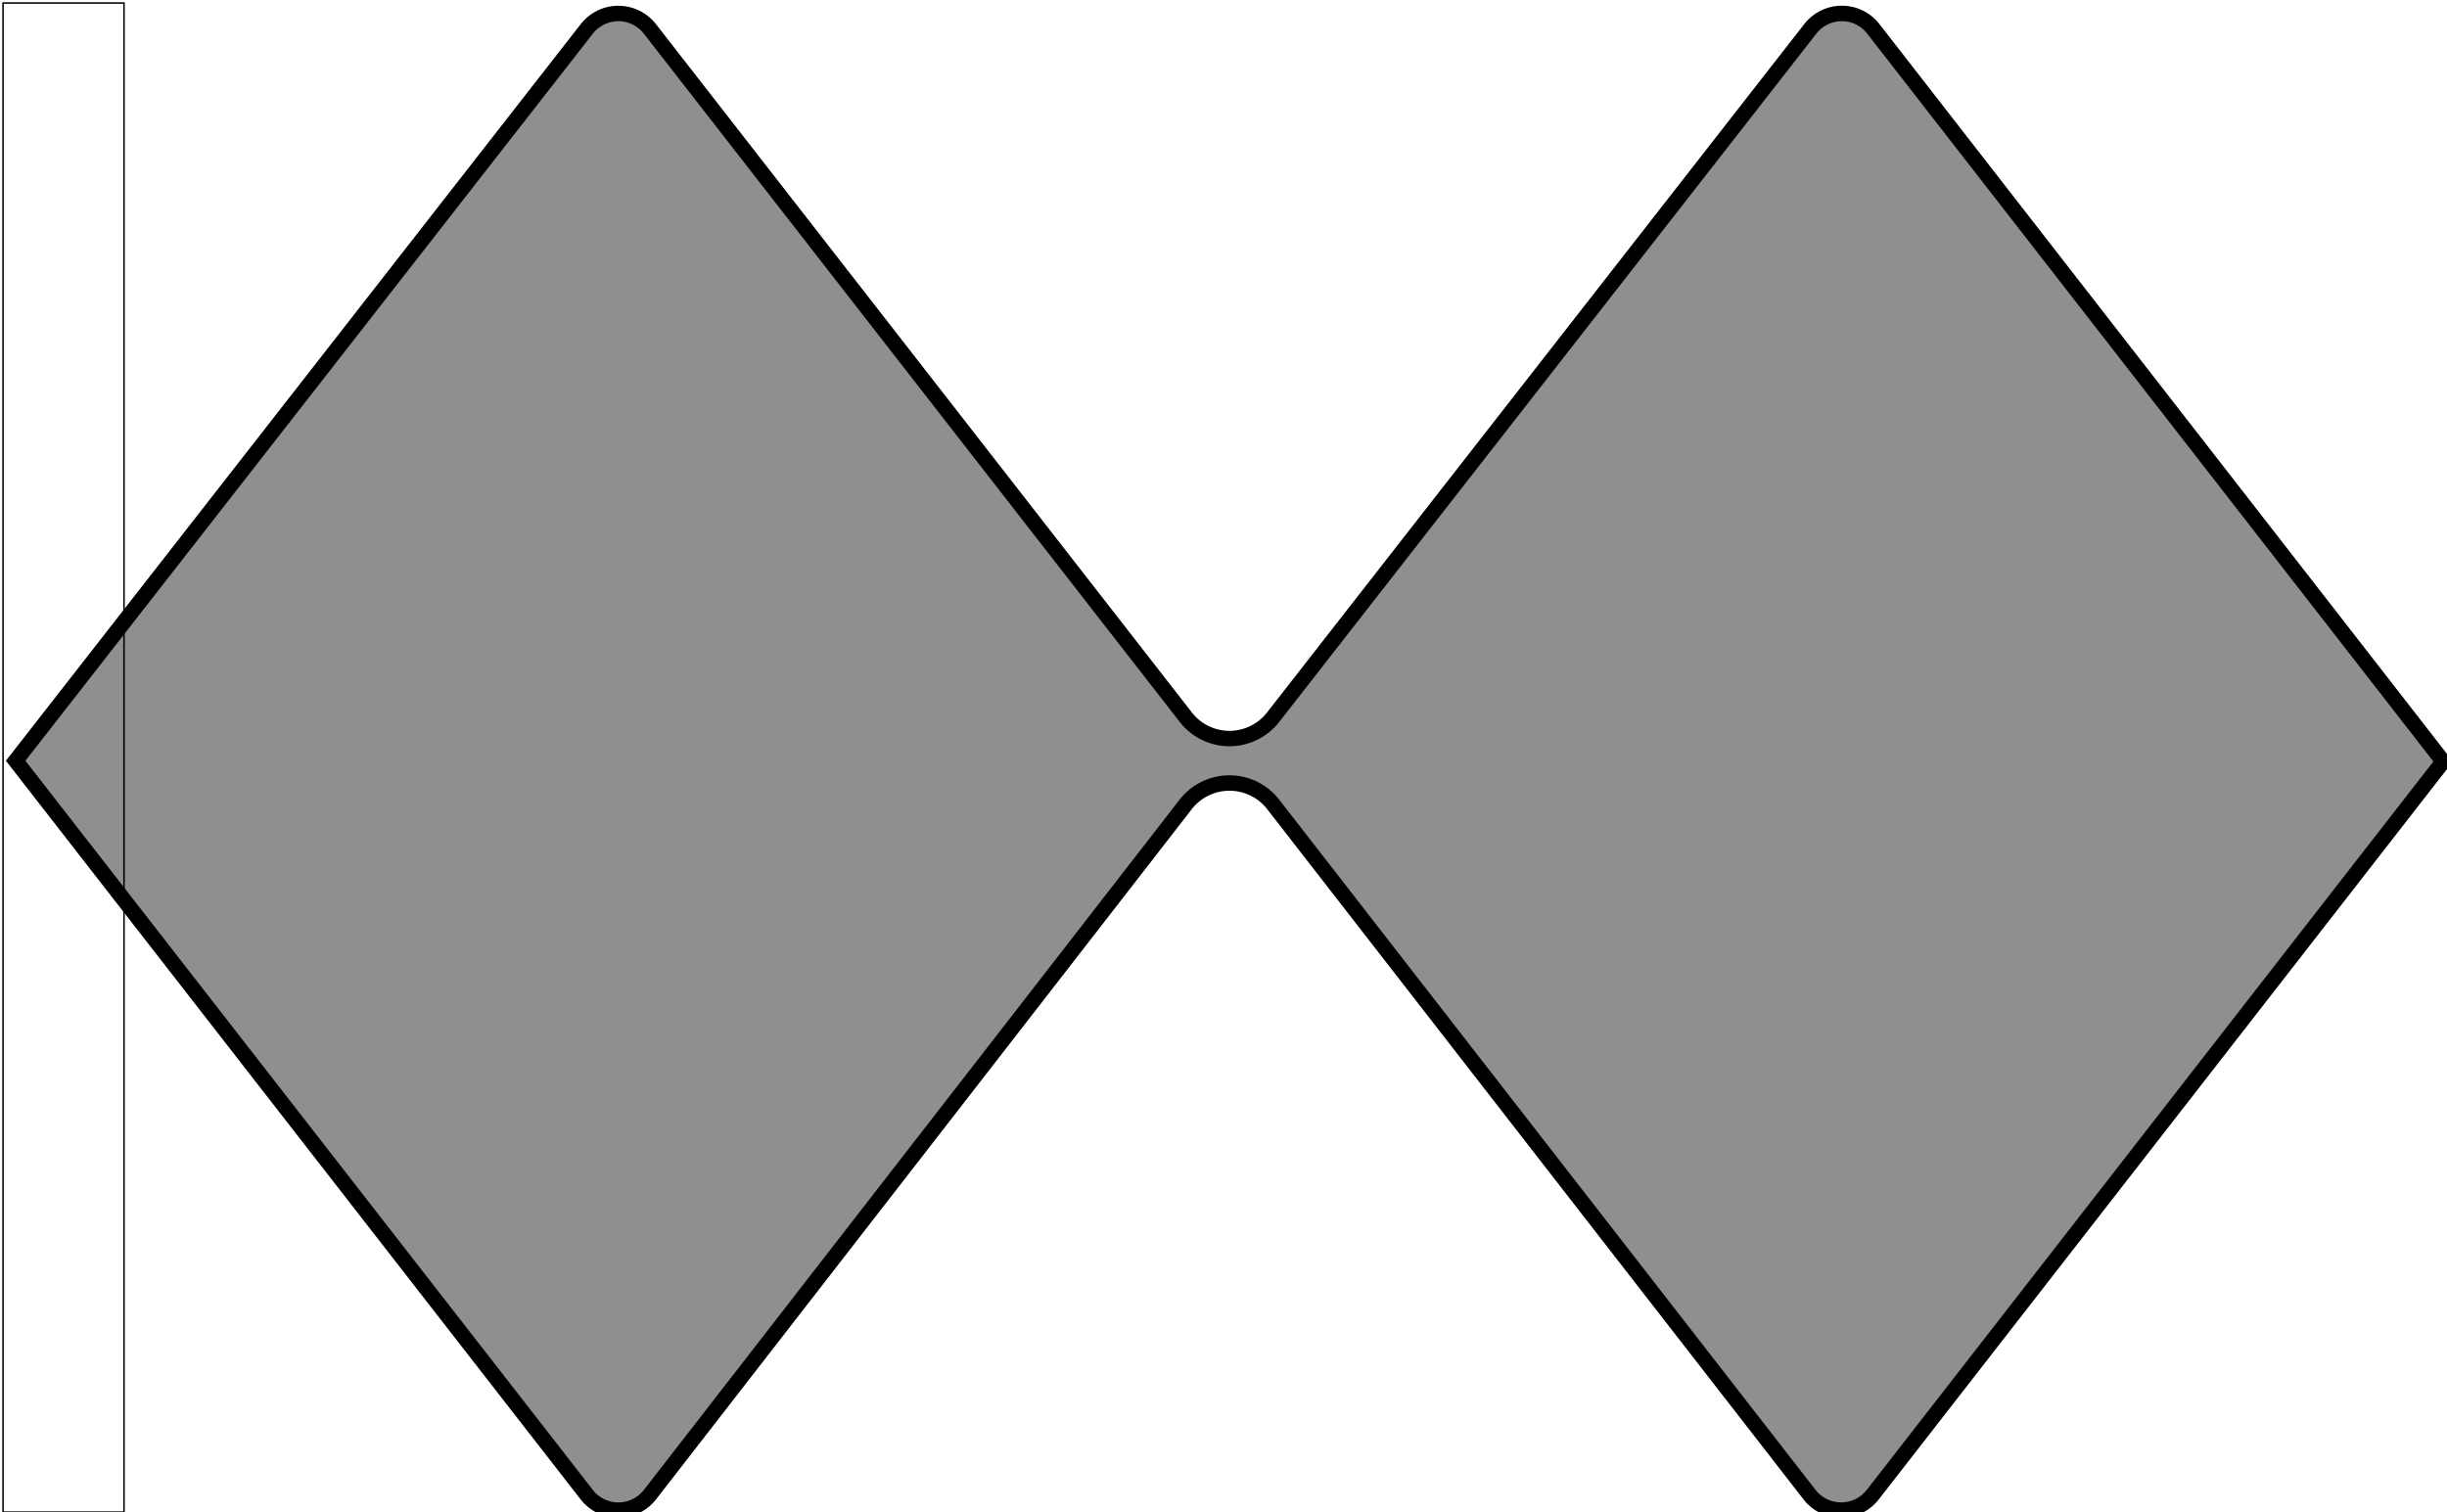 <svg xmlns="http://www.w3.org/2000/svg" viewBox="0 0 1618 1000">
  <defs>
    <style>
      .a {
        fill: #8f8f8f;
      }

      .b {
        fill: none;
        stroke: #000;
      }
    </style>
  </defs>
  <g>
    <path class="a" d="M1364.6,1034.9a26.6,26.6,0,0,1-21.1-10.5L989.3,568.5a36.7,36.7,0,0,0-58.4,0L577.2,1024.4a26.9,26.9,0,0,1-21.1,10.5,26.6,26.6,0,0,1-21.1-10.5L157.6,539.3,535,55.6a26.5,26.5,0,0,1,42.2,0L931,510.2a36.7,36.7,0,0,0,58.3,0L1344,55.6a26.5,26.5,0,0,1,42.2,0l376.4,484.2-376.9,484.6A26.6,26.6,0,0,1,1364.6,1034.9Z" transform="translate(-147.2 -36.2)"/>
    <path d="M556.1,50.2h0a21.5,21.5,0,0,1,17,8.5L927,513.3a41.7,41.7,0,0,0,66.3,0L1348,58.7a21.5,21.5,0,0,1,17.1-8.5,21.3,21.3,0,0,1,17,8.6l374.1,481-374.5,481.5a21.5,21.5,0,0,1-34.2,0L993.3,565.4a41.7,41.7,0,0,0-66.4,0L573.2,1021.2a21.4,21.4,0,0,1-34.2.1l-375-482L539,58.7a21.7,21.7,0,0,1,17.1-8.5m0-10.2A31.6,31.6,0,0,0,531,52.4L151.1,539.3l379.8,488.2a31.6,31.6,0,0,0,50.3,0L935,571.6a31.6,31.6,0,0,1,50.3,0l354.2,455.9a31.5,31.5,0,0,0,50.2,0l379.4-487.7L1390.2,52.5a31.5,31.5,0,0,0-50.2-.1L985.2,507.1A31.5,31.5,0,0,1,935,507L581.2,52.5A31.8,31.8,0,0,0,556.1,40Z" transform="translate(-147.2 -36.2)"/>
  </g>
  <rect class="b" x="2" y="2" width="80" height="998"/>
</svg>
